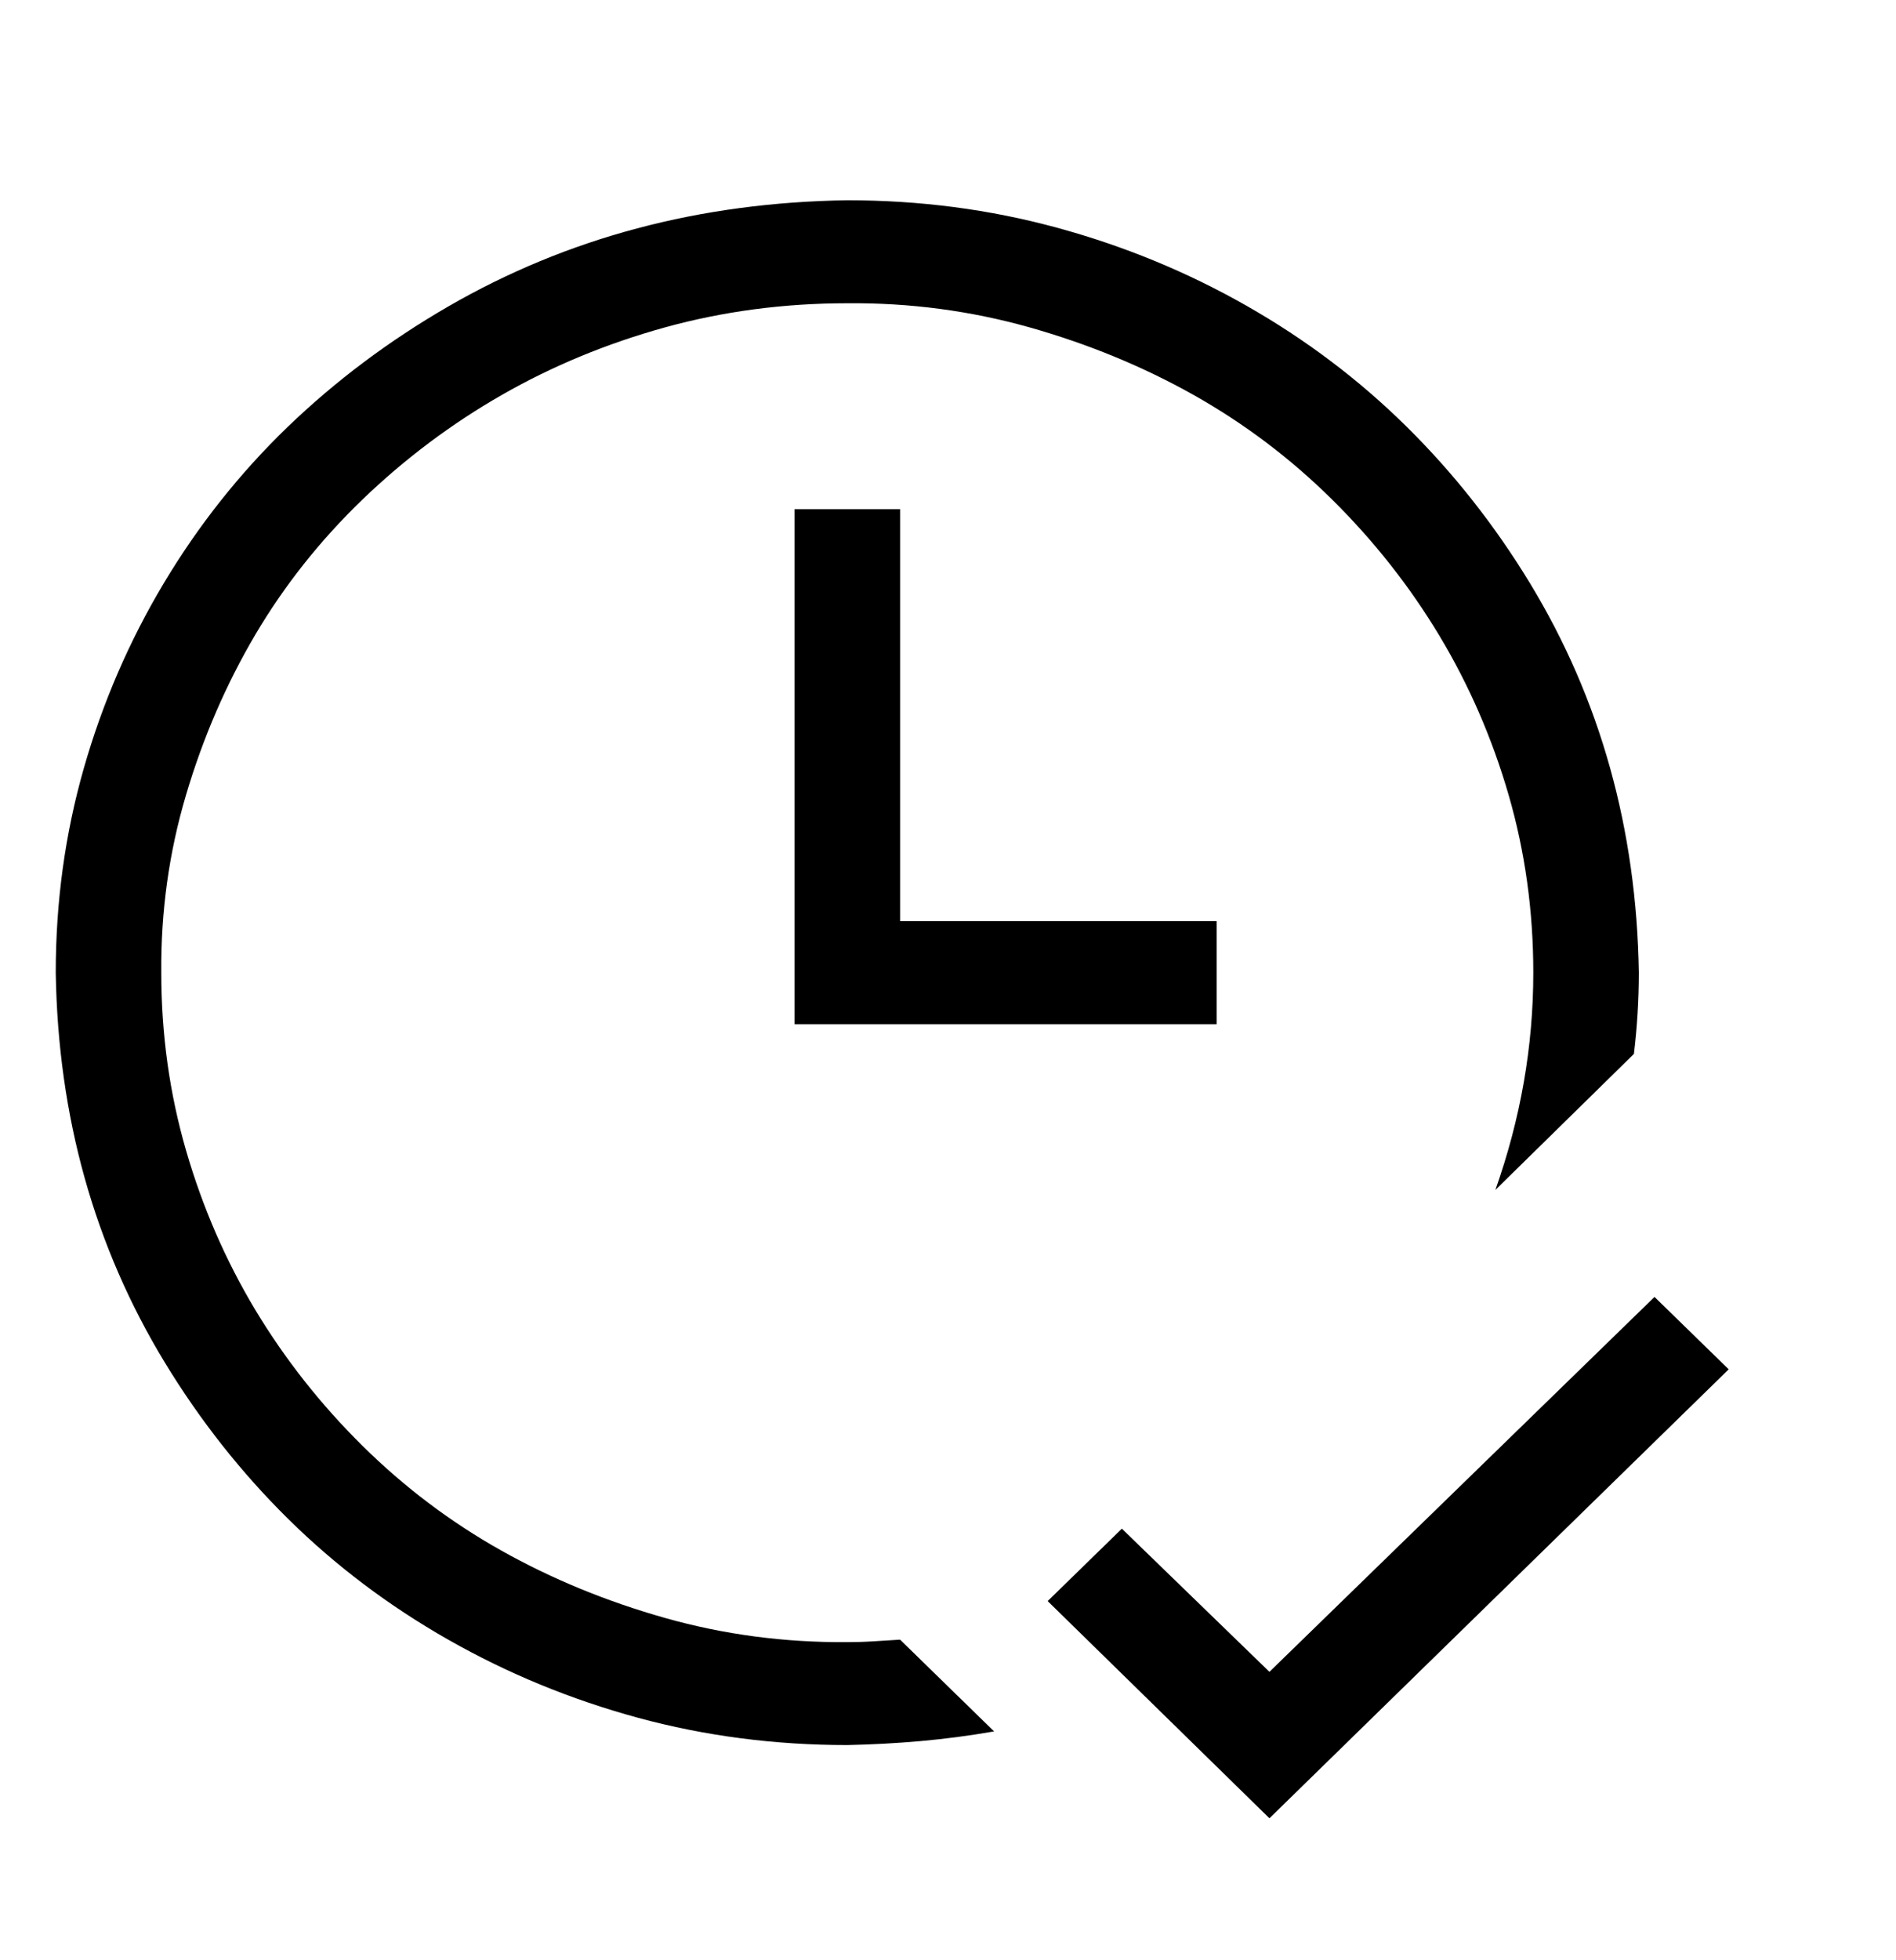 <svg width="30" height="31" viewBox="0 0 30 31" fill="none" xmlns="http://www.w3.org/2000/svg">
<g clip-path="url(#clip0_1_122)">
<g clip-path="url(#clip1_1_122)">
<path d="M27.353 21.655L20.086 28.755L16.577 25.32L17.751 24.175L20.086 26.439L26.179 20.51L27.353 21.655ZM14.242 8.053V14.568H19.251V16.197H12.572V8.053H14.242ZM13.407 25.969C13.546 25.969 13.685 25.965 13.824 25.956C13.963 25.948 14.102 25.939 14.242 25.93L15.729 27.381C15.338 27.449 14.95 27.5 14.568 27.534C14.185 27.568 13.798 27.589 13.407 27.597C12.259 27.597 11.154 27.453 10.093 27.165C9.032 26.876 8.032 26.465 7.092 25.93C6.153 25.396 5.309 24.76 4.561 24.022C3.813 23.284 3.161 22.457 2.604 21.541C2.048 20.625 1.626 19.653 1.339 18.627C1.052 17.601 0.9 16.519 0.882 15.382C0.882 14.262 1.03 13.185 1.326 12.15C1.622 11.115 2.043 10.14 2.591 9.224C3.139 8.308 3.792 7.485 4.548 6.755C5.305 6.026 6.153 5.39 7.092 4.847C8.032 4.304 9.027 3.892 10.08 3.612C11.132 3.332 12.241 3.184 13.407 3.167C14.555 3.167 15.659 3.311 16.72 3.6C17.781 3.888 18.782 4.3 19.721 4.834C20.66 5.368 21.504 6.005 22.252 6.743C23 7.481 23.652 8.308 24.209 9.224C24.765 10.14 25.187 11.111 25.474 12.138C25.761 13.164 25.913 14.245 25.931 15.382C25.931 15.806 25.905 16.235 25.853 16.667L23.661 18.818C24.061 17.689 24.261 16.544 24.261 15.382C24.261 14.407 24.131 13.469 23.87 12.57C23.609 11.671 23.243 10.831 22.774 10.051C22.304 9.27 21.739 8.554 21.078 7.9C20.417 7.247 19.686 6.696 18.886 6.246C18.086 5.797 17.22 5.44 16.29 5.177C15.359 4.915 14.398 4.787 13.407 4.796C12.406 4.796 11.445 4.923 10.523 5.177C9.601 5.432 8.74 5.788 7.94 6.246C7.14 6.704 6.405 7.256 5.735 7.9C5.066 8.545 4.5 9.258 4.039 10.038C3.579 10.819 3.213 11.662 2.944 12.57C2.674 13.478 2.544 14.415 2.552 15.382C2.552 16.358 2.683 17.295 2.944 18.194C3.205 19.093 3.57 19.933 4.039 20.714C4.509 21.494 5.074 22.211 5.735 22.864C6.396 23.517 7.127 24.069 7.927 24.518C8.727 24.968 9.593 25.324 10.523 25.587C11.454 25.85 12.415 25.977 13.407 25.969Z" fill="black"/>
</g>
</g>
<defs>
<clipPath id="clip0_1_122">
<rect width="30" height="30" fill="white" transform="translate(0 0.52)"/>
</clipPath>
<clipPath id="clip1_1_122">
<rect width="30" height="30" fill="white" transform="translate(0 0.52)"/>
</clipPath>
</defs>
</svg>
